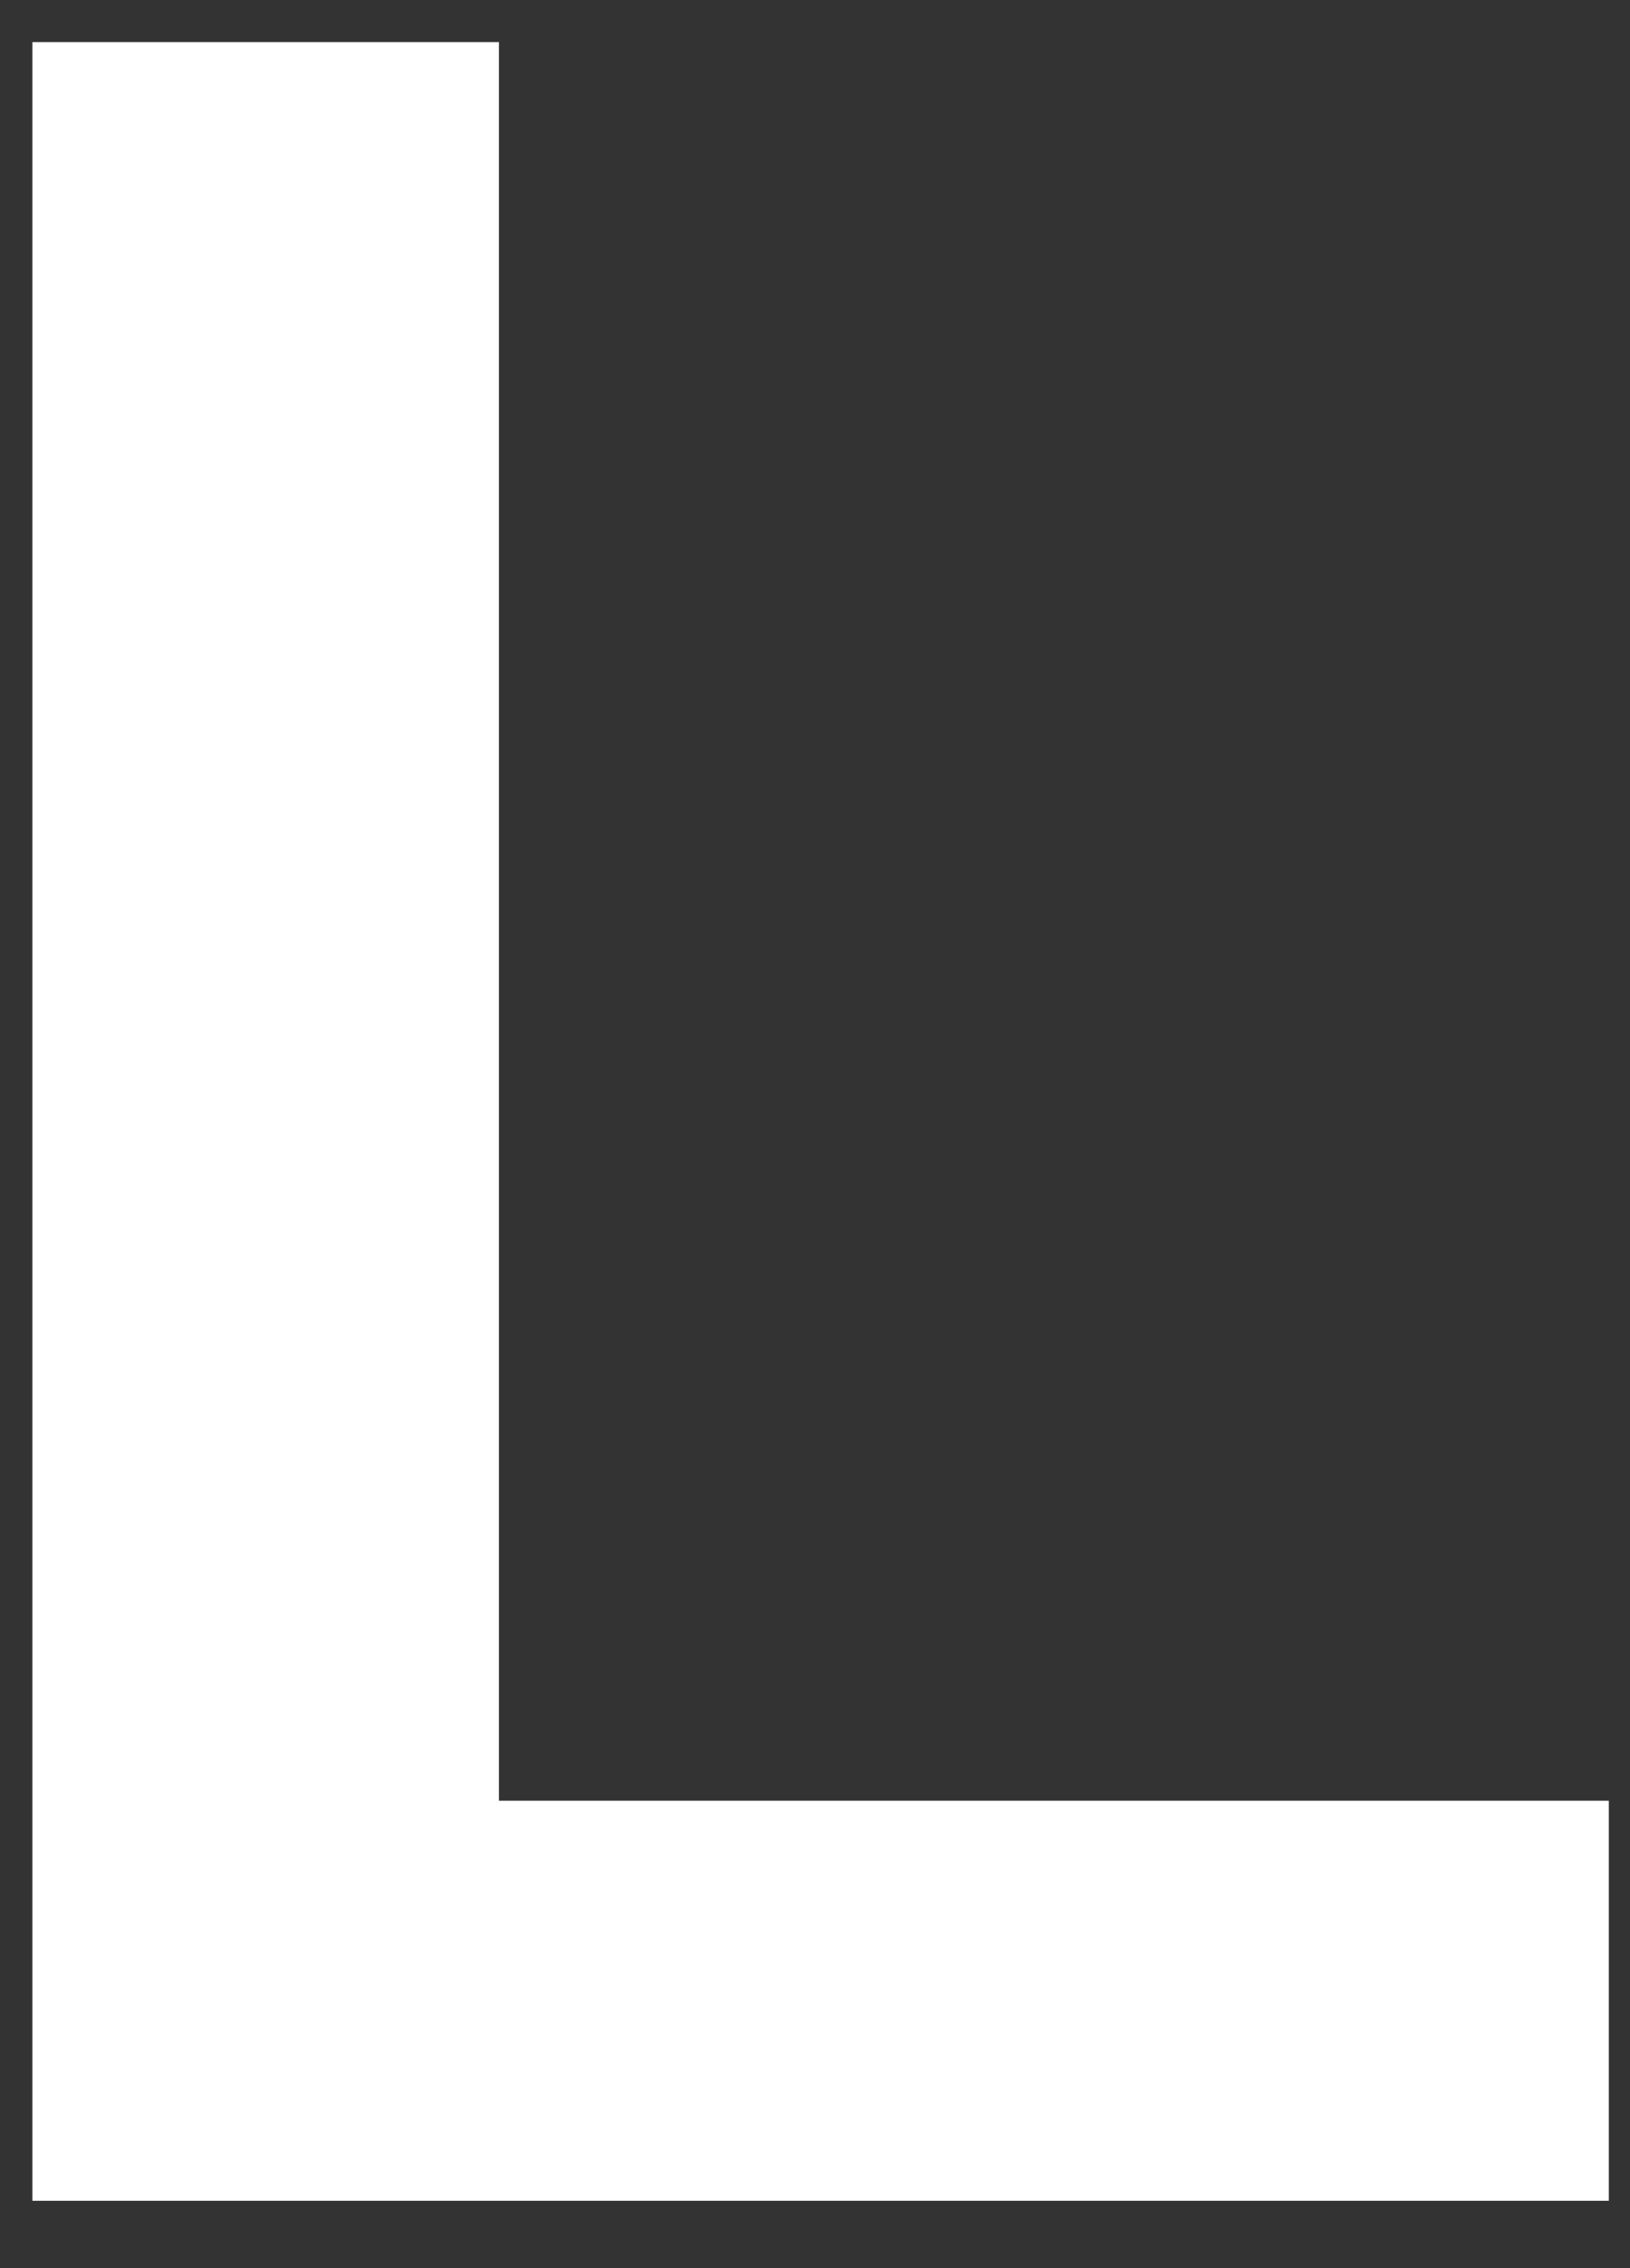 <svg width="23" height="32" viewBox="0 0 23 32" fill="none" xmlns="http://www.w3.org/2000/svg">
<rect x="0" y="0" width="23" height="32" fill="#333333" stroke="none"/>
<path d="M0.457 0.594H7.04V25.405H22.701V31.049H0.457V0.594Z" fill="white"/>
</svg>
